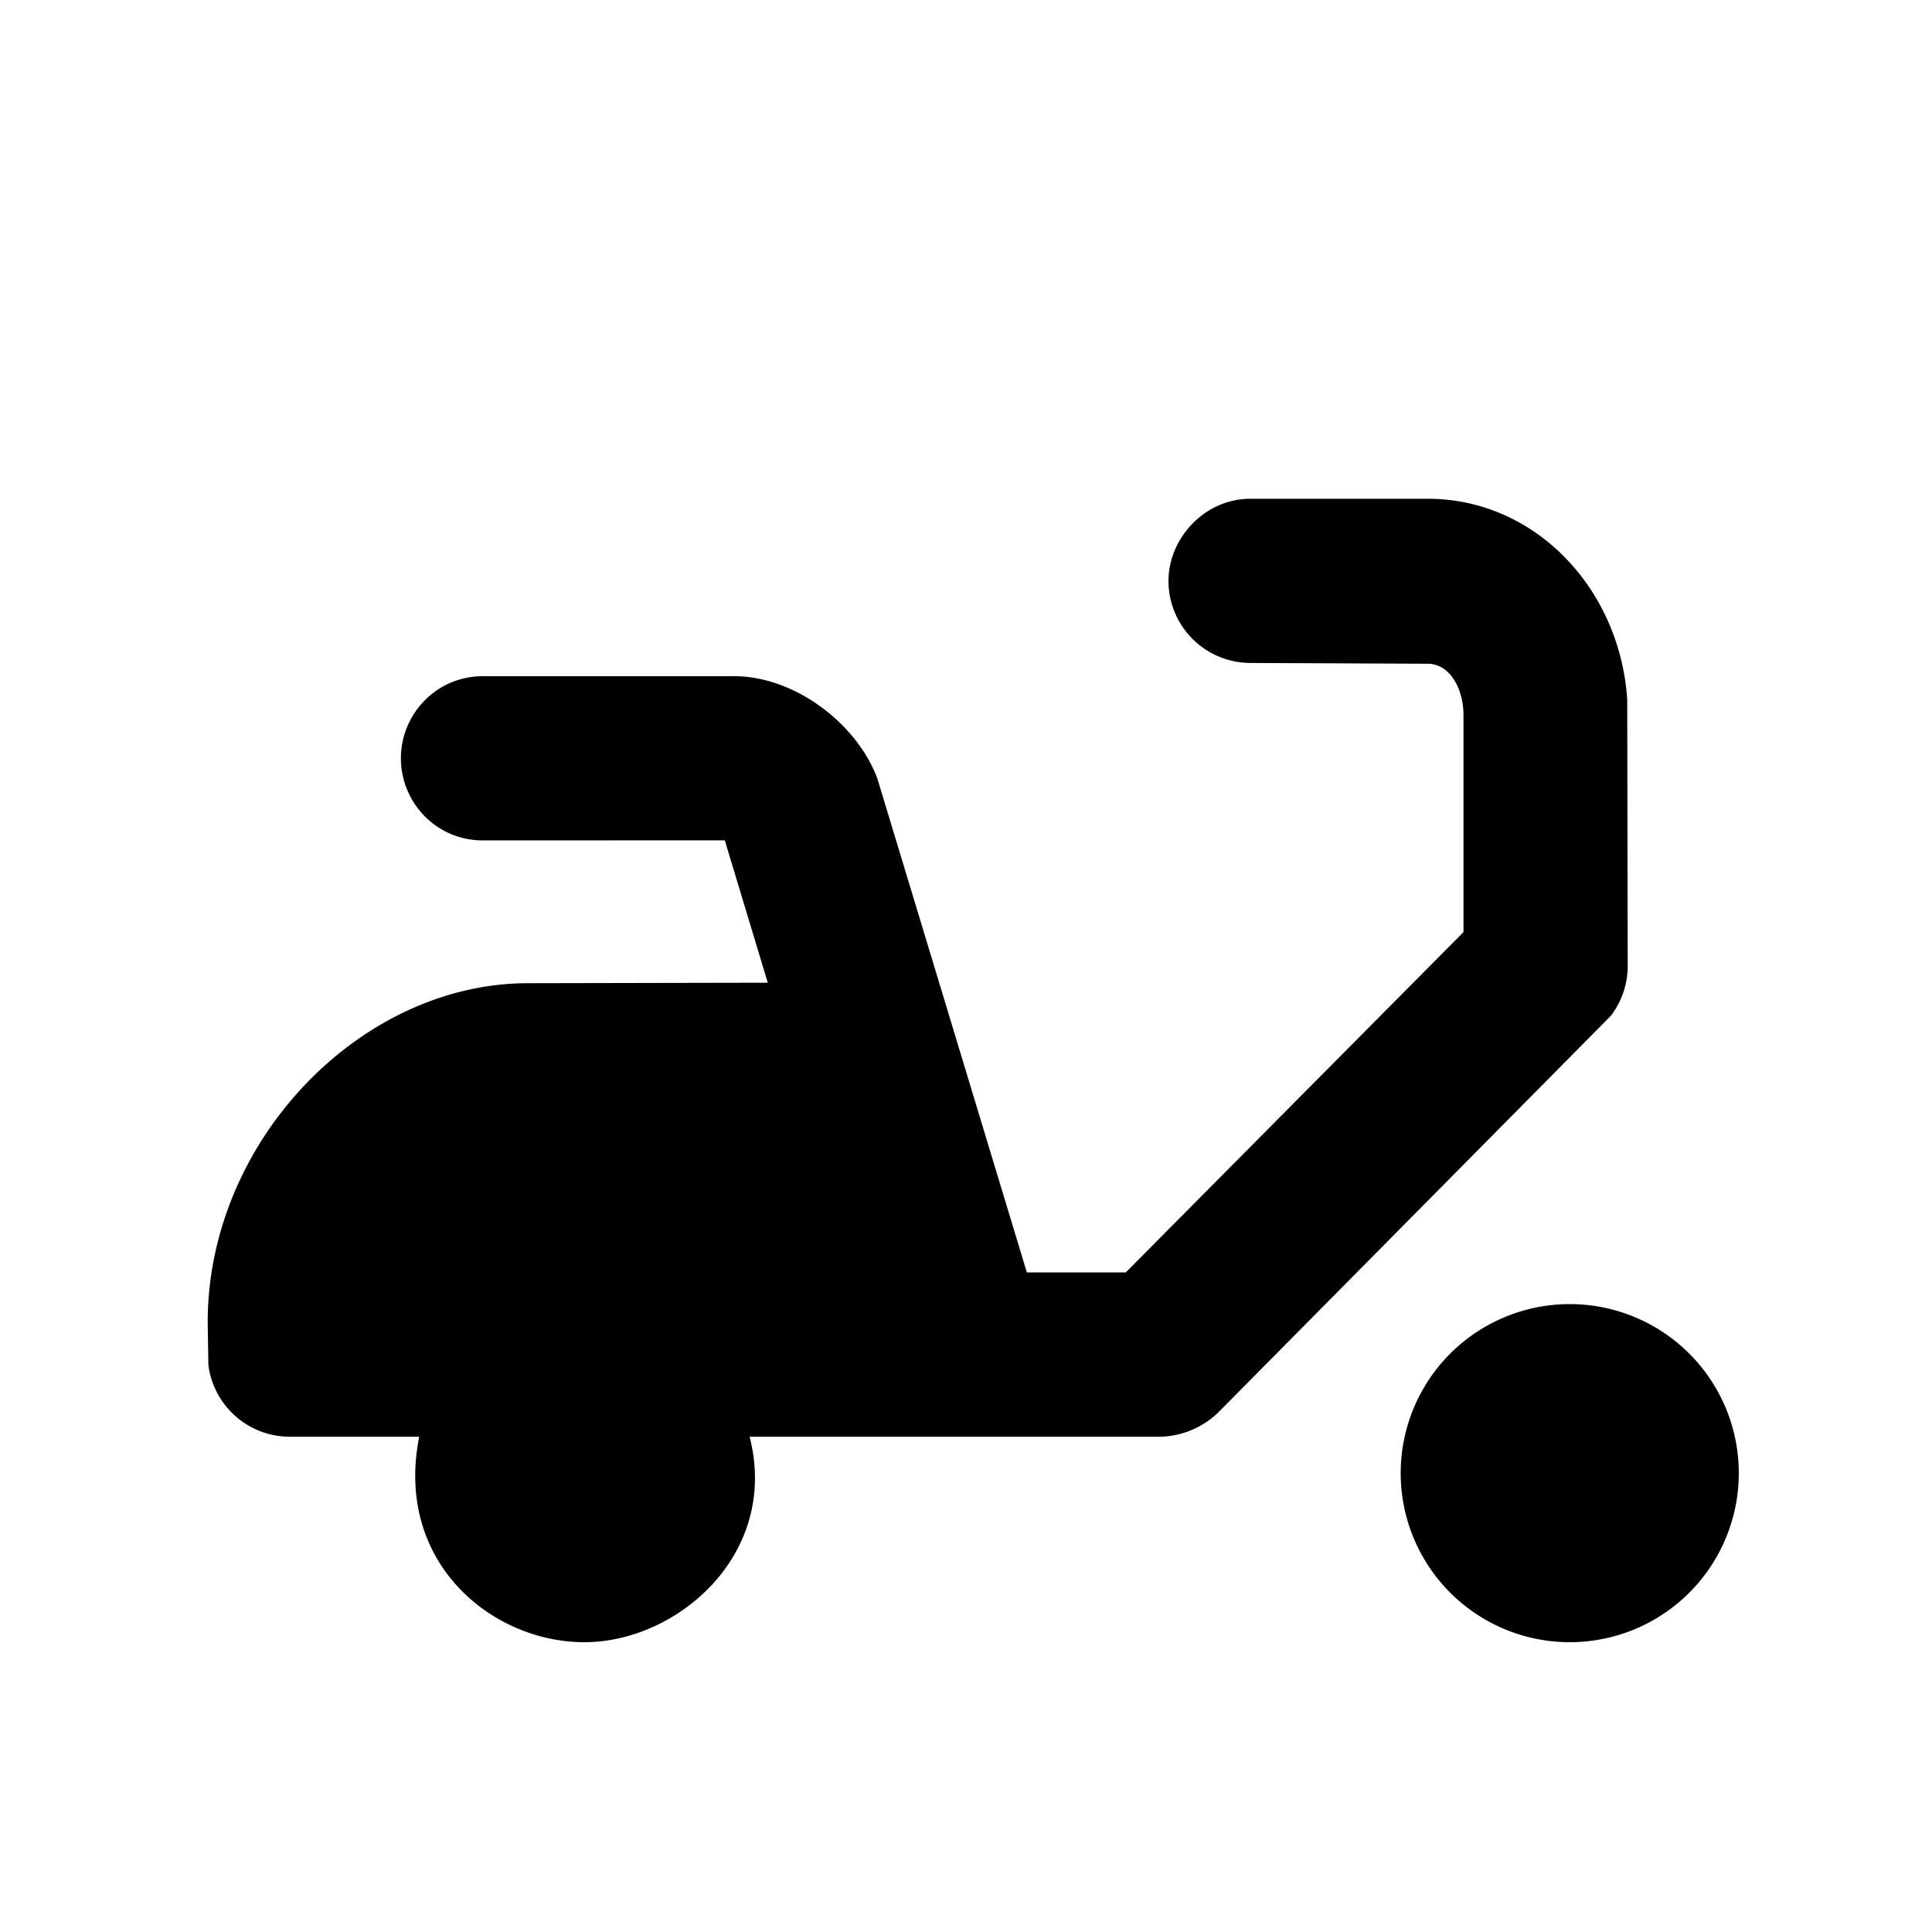 <svg id="icon" height="20" viewBox="0 0 20 20" width="20" xmlns="http://www.w3.org/2000/svg"><path d="m16.25 13.5a1.75 1.75 0 1 1 0 3.5 1.75 1.75 0 0 1 0-3.5zm-8.49 1.373c.311 1.212-.745 2.127-1.71 2.127s-1.97-.833-1.71-2.127h-1.34a.85.85 0 0 1 -.843-.744l-.007-.44c0-1.877 1.583-3.516 3.324-3.511l2.474-.005-.445-1.474-2.503.001c-.491 0-.85-.4-.85-.85s.359-.85.85-.85h2.6c.623 0 1.267.485 1.482 1.058l1.548 5.114h1.024l3.496-3.523v-2.248c0-.254-.13-.53-.372-.53l-1.832-.008a.85.85 0 0 1 -.85-.85c0-.434.367-.85.85-.85h1.832c1.12 0 1.993.937 2.067 2.08l.005 2.757a.85.85 0 0 1 -.174.515l-4.064 4.106a.895.895 0 0 1 -.604.252z" fill="currentColor" fill-rule="evenodd"/></svg>
